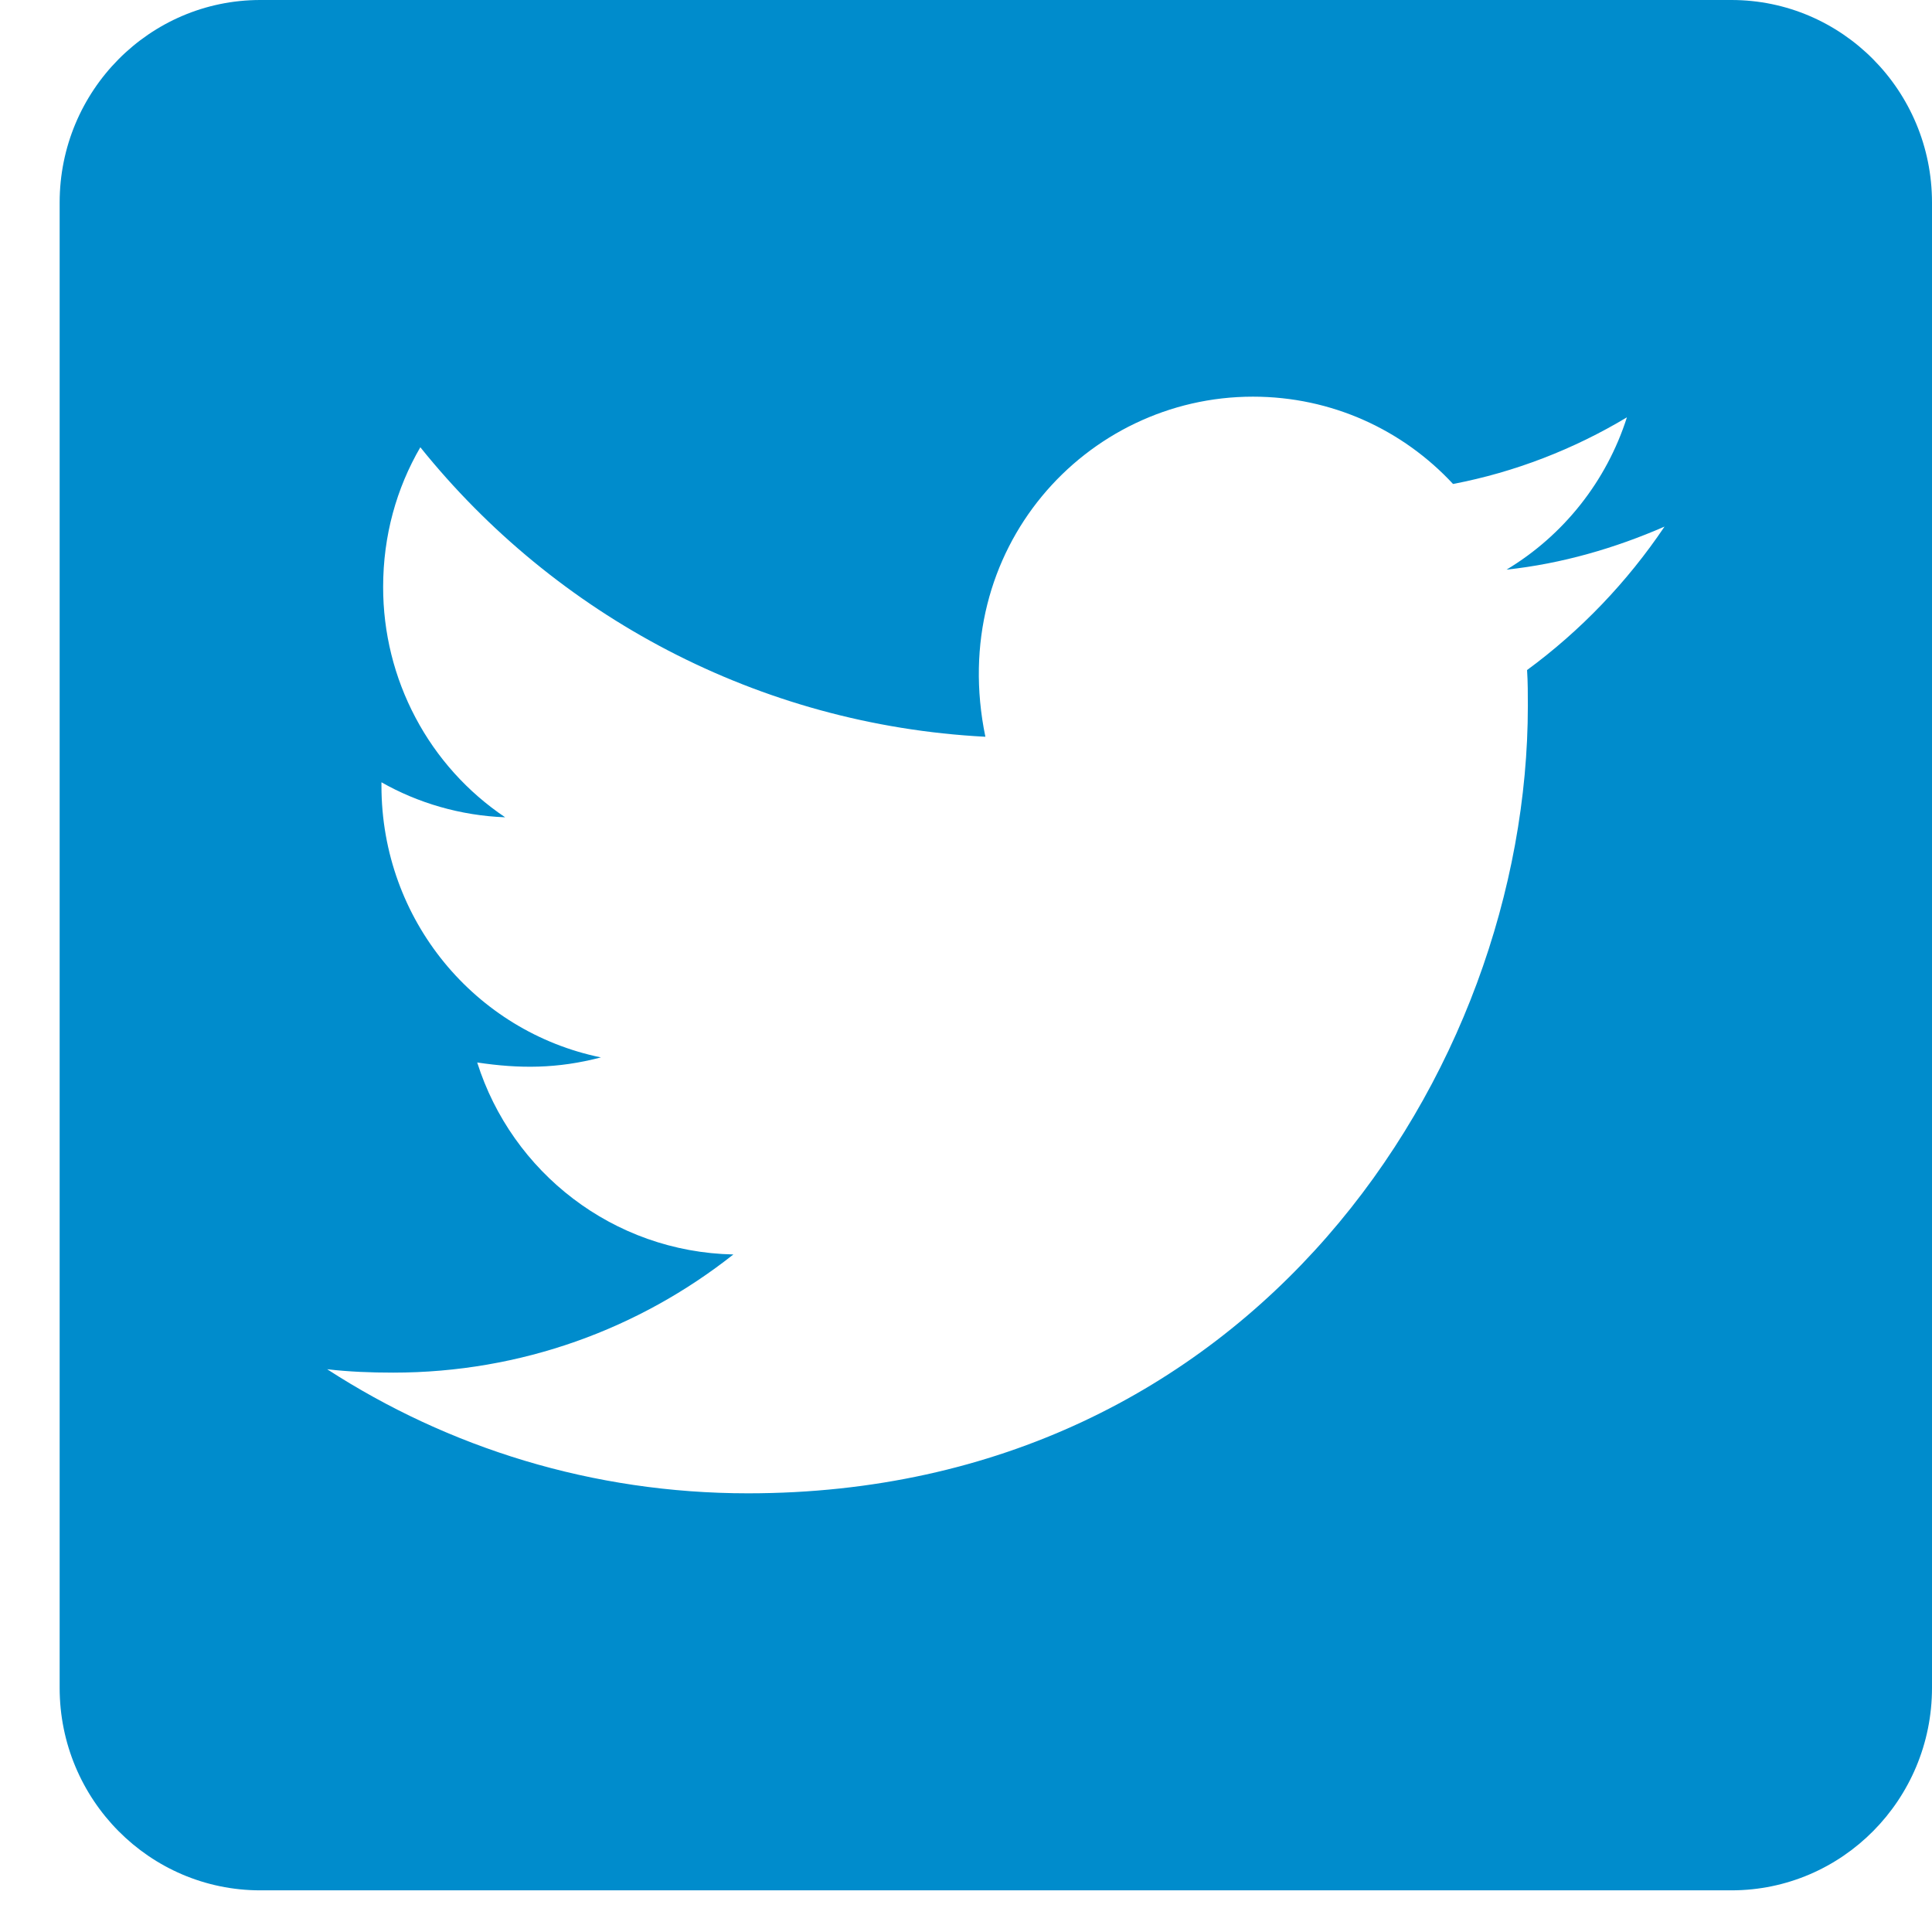 <svg width="32" height="32" viewBox="0 0 32 32" fill="none" xmlns="http://www.w3.org/2000/svg">
<path d="M28.678 0H4.311C2.477 0 0.988 1.503 0.988 3.355V27.956C0.988 29.808 2.477 31.31 4.311 31.31H28.678C30.512 31.31 32 29.808 32 27.956V3.355C32 1.503 30.512 0 28.678 0ZM25.293 11.098C25.306 11.294 25.306 11.497 25.306 11.692C25.306 17.752 20.738 24.734 12.389 24.734C9.814 24.734 7.426 23.979 5.419 22.679C5.785 22.721 6.138 22.735 6.512 22.735C8.637 22.735 10.59 22.008 12.147 20.778C10.153 20.736 8.478 19.415 7.904 17.598C8.603 17.703 9.233 17.703 9.953 17.514C7.876 17.088 6.318 15.243 6.318 13.013V12.957C6.921 13.3 7.627 13.509 8.367 13.537C7.745 13.119 7.234 12.552 6.882 11.886C6.529 11.22 6.345 10.477 6.346 9.722C6.346 8.869 6.568 8.086 6.962 7.408C9.198 10.19 12.556 12.007 16.321 12.203C15.678 9.093 17.983 6.57 20.752 6.57C22.06 6.57 23.237 7.122 24.067 8.016C25.092 7.821 26.075 7.436 26.947 6.912C26.608 7.974 25.895 8.869 24.953 9.435C25.867 9.337 26.753 9.079 27.57 8.722C26.954 9.638 26.179 10.448 25.293 11.098Z" fill="#008CCC"/>
</svg>

